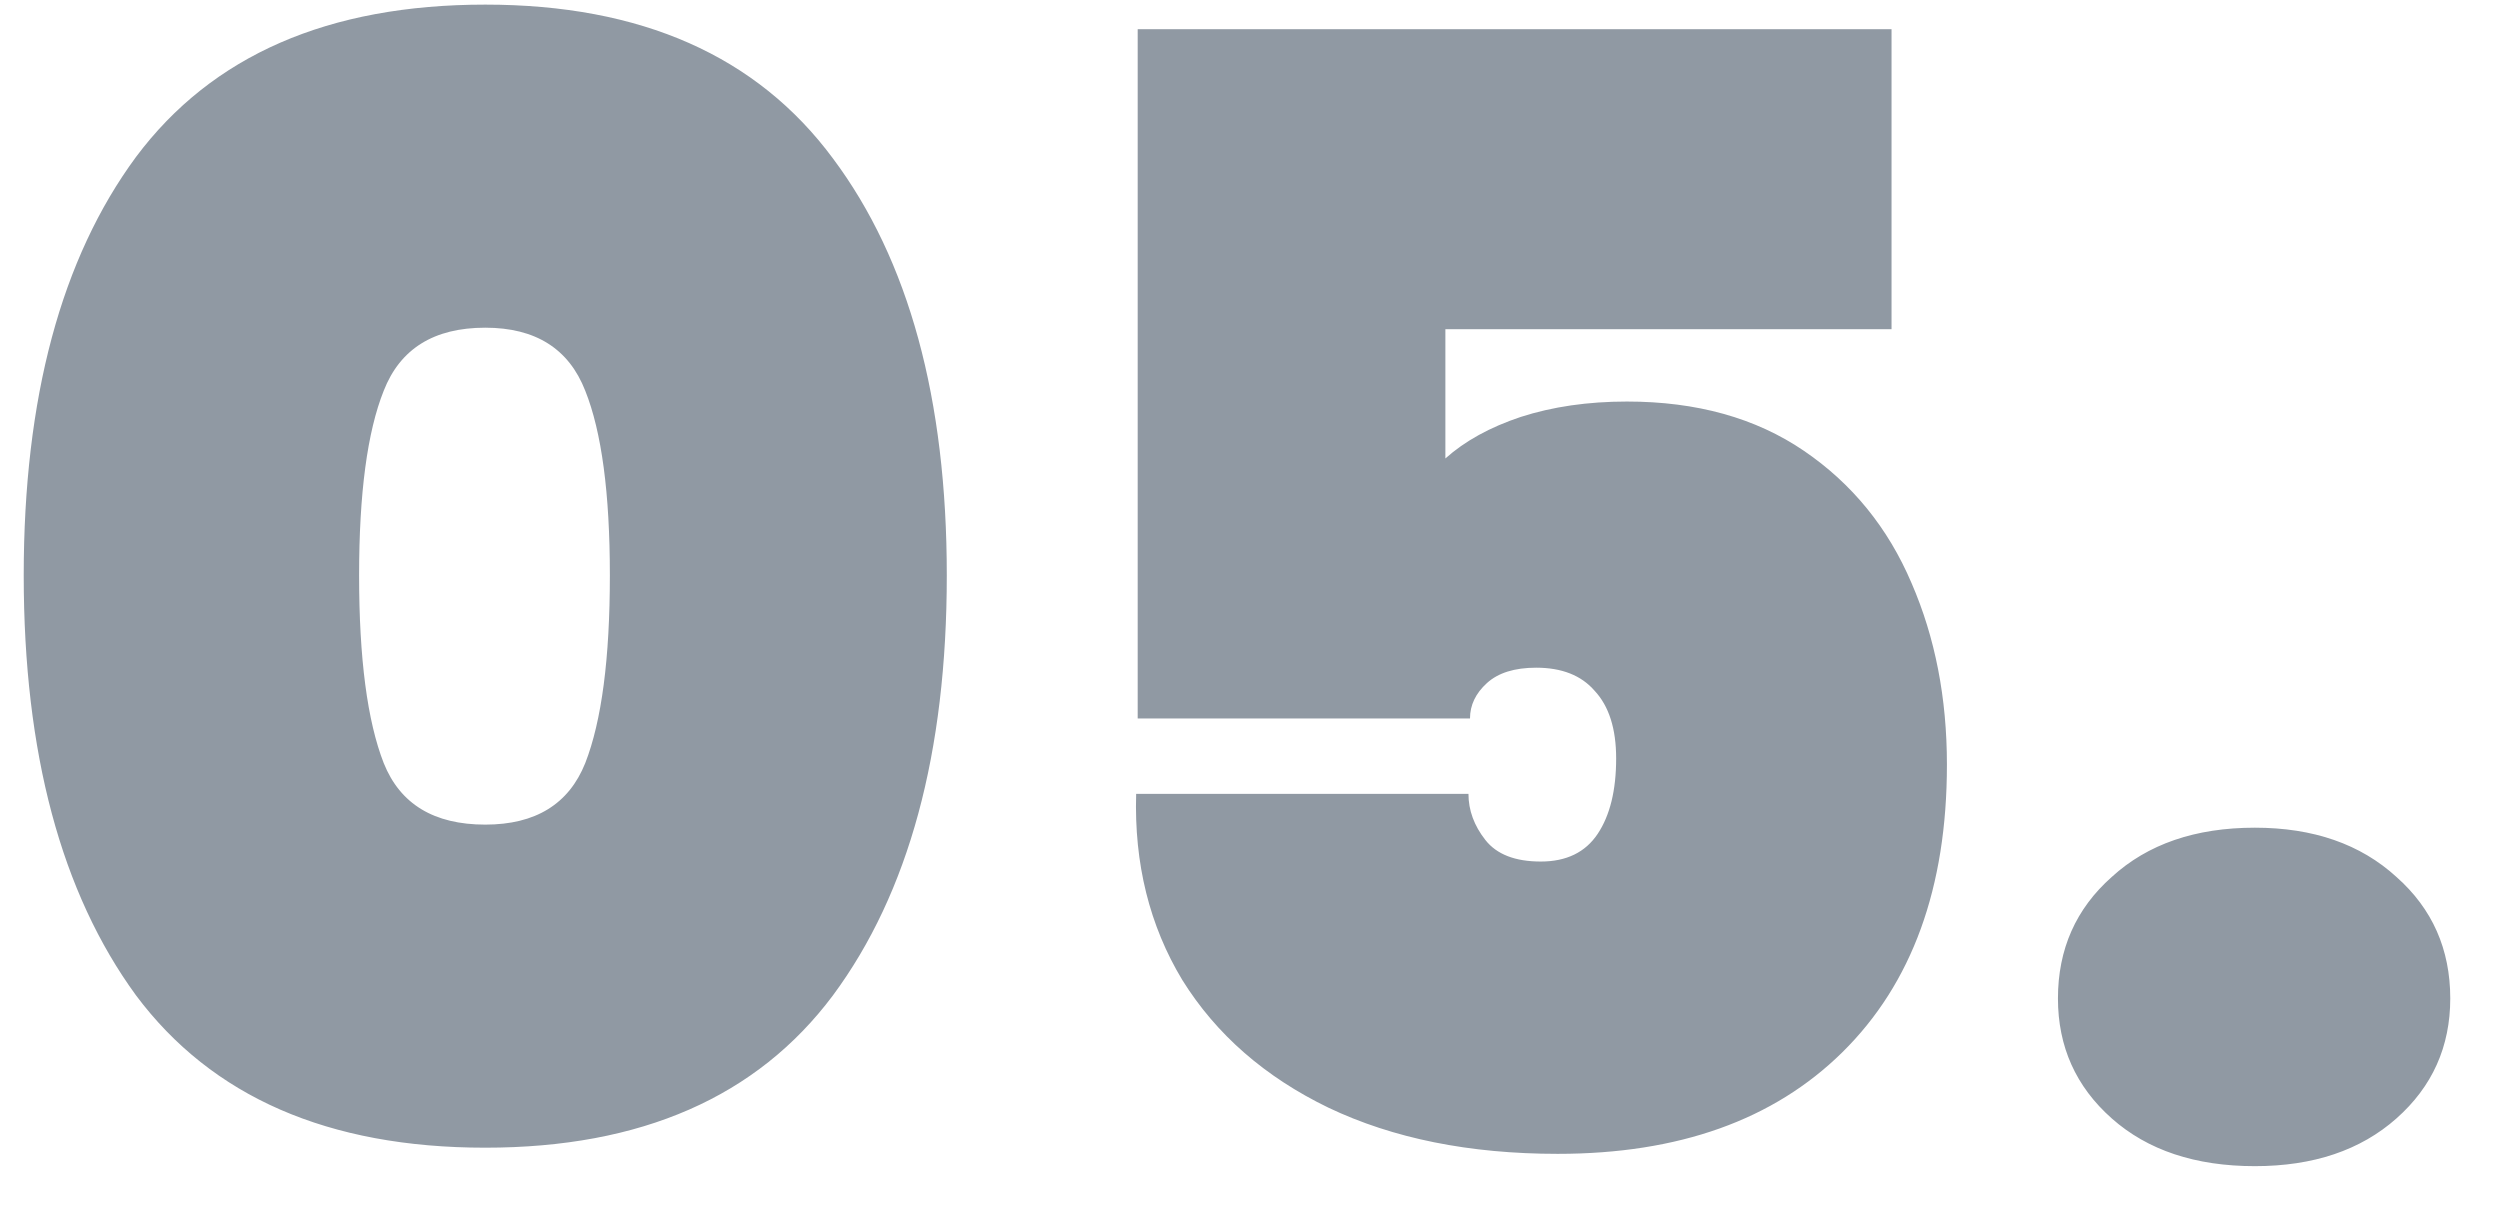 <svg width="39" height="19" viewBox="0 0 39 19" fill="none" xmlns="http://www.w3.org/2000/svg">
<path d="M0.37 8.976C0.37 6.208 0.954 4.032 2.122 2.448C3.306 0.864 5.122 0.072 7.57 0.072C10.002 0.072 11.81 0.872 12.994 2.472C14.178 4.056 14.77 6.224 14.77 8.976C14.77 11.744 14.178 13.928 12.994 15.528C11.81 17.112 10.002 17.904 7.57 17.904C5.122 17.904 3.306 17.112 2.122 15.528C0.954 13.928 0.37 11.744 0.37 8.976ZM9.514 8.976C9.514 7.696 9.386 6.736 9.13 6.096C8.874 5.44 8.354 5.112 7.57 5.112C6.77 5.112 6.242 5.44 5.986 6.096C5.73 6.736 5.602 7.696 5.602 8.976C5.602 10.272 5.73 11.248 5.986 11.904C6.242 12.544 6.77 12.864 7.57 12.864C8.354 12.864 8.874 12.544 9.13 11.904C9.386 11.248 9.514 10.272 9.514 8.976ZM29.508 5.136H22.548V7.152C22.852 6.88 23.244 6.664 23.724 6.504C24.22 6.344 24.772 6.264 25.38 6.264C26.468 6.264 27.388 6.52 28.14 7.032C28.892 7.544 29.452 8.232 29.82 9.096C30.188 9.944 30.372 10.888 30.372 11.928C30.372 13.848 29.828 15.344 28.74 16.416C27.668 17.472 26.188 18 24.3 18C22.924 18 21.732 17.76 20.724 17.28C19.732 16.8 18.972 16.136 18.444 15.288C17.932 14.44 17.692 13.472 17.724 12.384H22.908C22.908 12.64 22.996 12.88 23.172 13.104C23.348 13.328 23.636 13.44 24.036 13.44C24.436 13.44 24.732 13.296 24.924 13.008C25.116 12.72 25.212 12.328 25.212 11.832C25.212 11.368 25.1 11.016 24.876 10.776C24.668 10.536 24.364 10.416 23.964 10.416C23.628 10.416 23.372 10.496 23.196 10.656C23.02 10.816 22.932 11 22.932 11.208H17.748V0.456H29.508V5.136ZM35.176 18.192C34.248 18.192 33.504 17.944 32.944 17.448C32.384 16.952 32.104 16.328 32.104 15.576C32.104 14.808 32.384 14.176 32.944 13.68C33.504 13.168 34.248 12.912 35.176 12.912C36.088 12.912 36.824 13.168 37.384 13.68C37.944 14.176 38.224 14.808 38.224 15.576C38.224 16.328 37.944 16.952 37.384 17.448C36.824 17.944 36.088 18.192 35.176 18.192Z" fill="#9099A3"/>
</svg>
